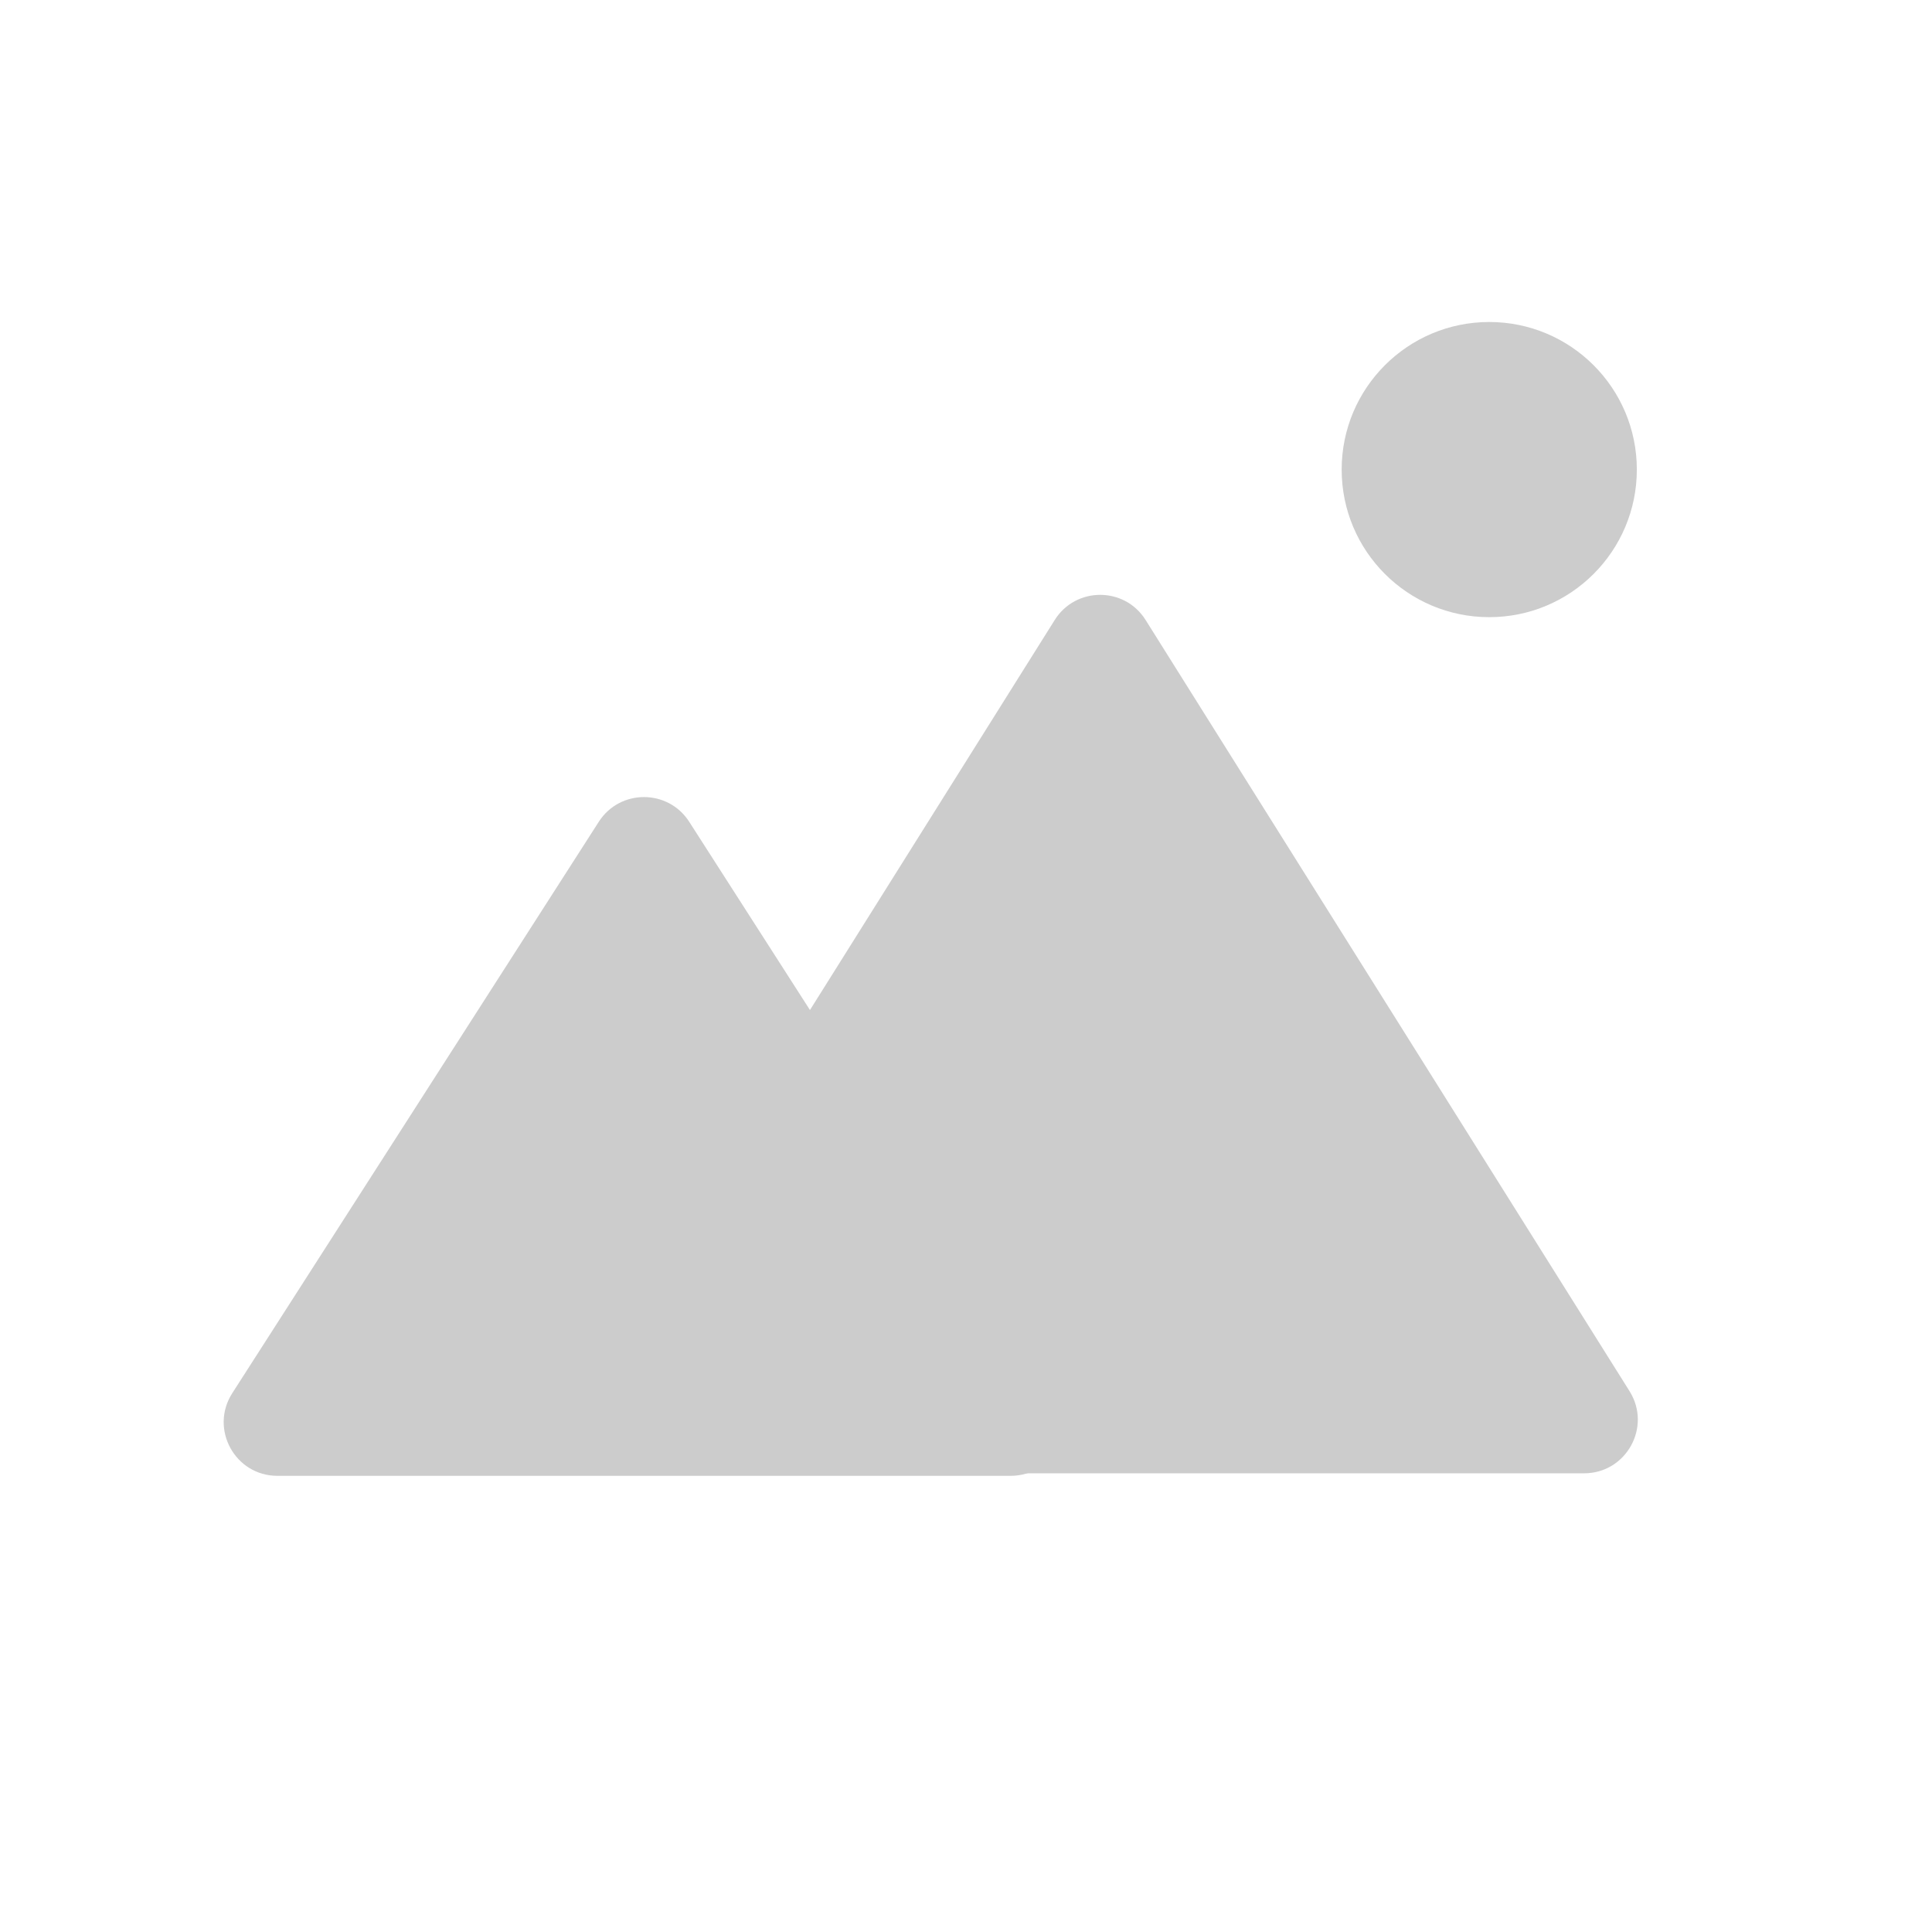 <svg width="36" height="36" viewBox="0 0 36 36" fill="none" xmlns="http://www.w3.org/2000/svg">
<path d="M11.158 15.312C11.552 14.699 12.448 14.699 12.842 15.312L19.672 25.96C20.099 26.626 19.621 27.5 18.831 27.5H5.169C4.379 27.5 3.901 26.626 4.328 25.96L11.158 15.312Z" fill="#CCCCCC"/>
<path d="M19.653 11.553C20.045 10.928 20.955 10.928 21.347 11.553L30.364 25.922C30.782 26.588 30.303 27.453 29.517 27.453H11.483C10.697 27.453 10.218 26.588 10.636 25.922L19.653 11.553Z" fill="#CCCCCC"/>
<circle cx="27.75" cy="8.75" r="2.75" fill="#CCCCCC"/>
</svg>
